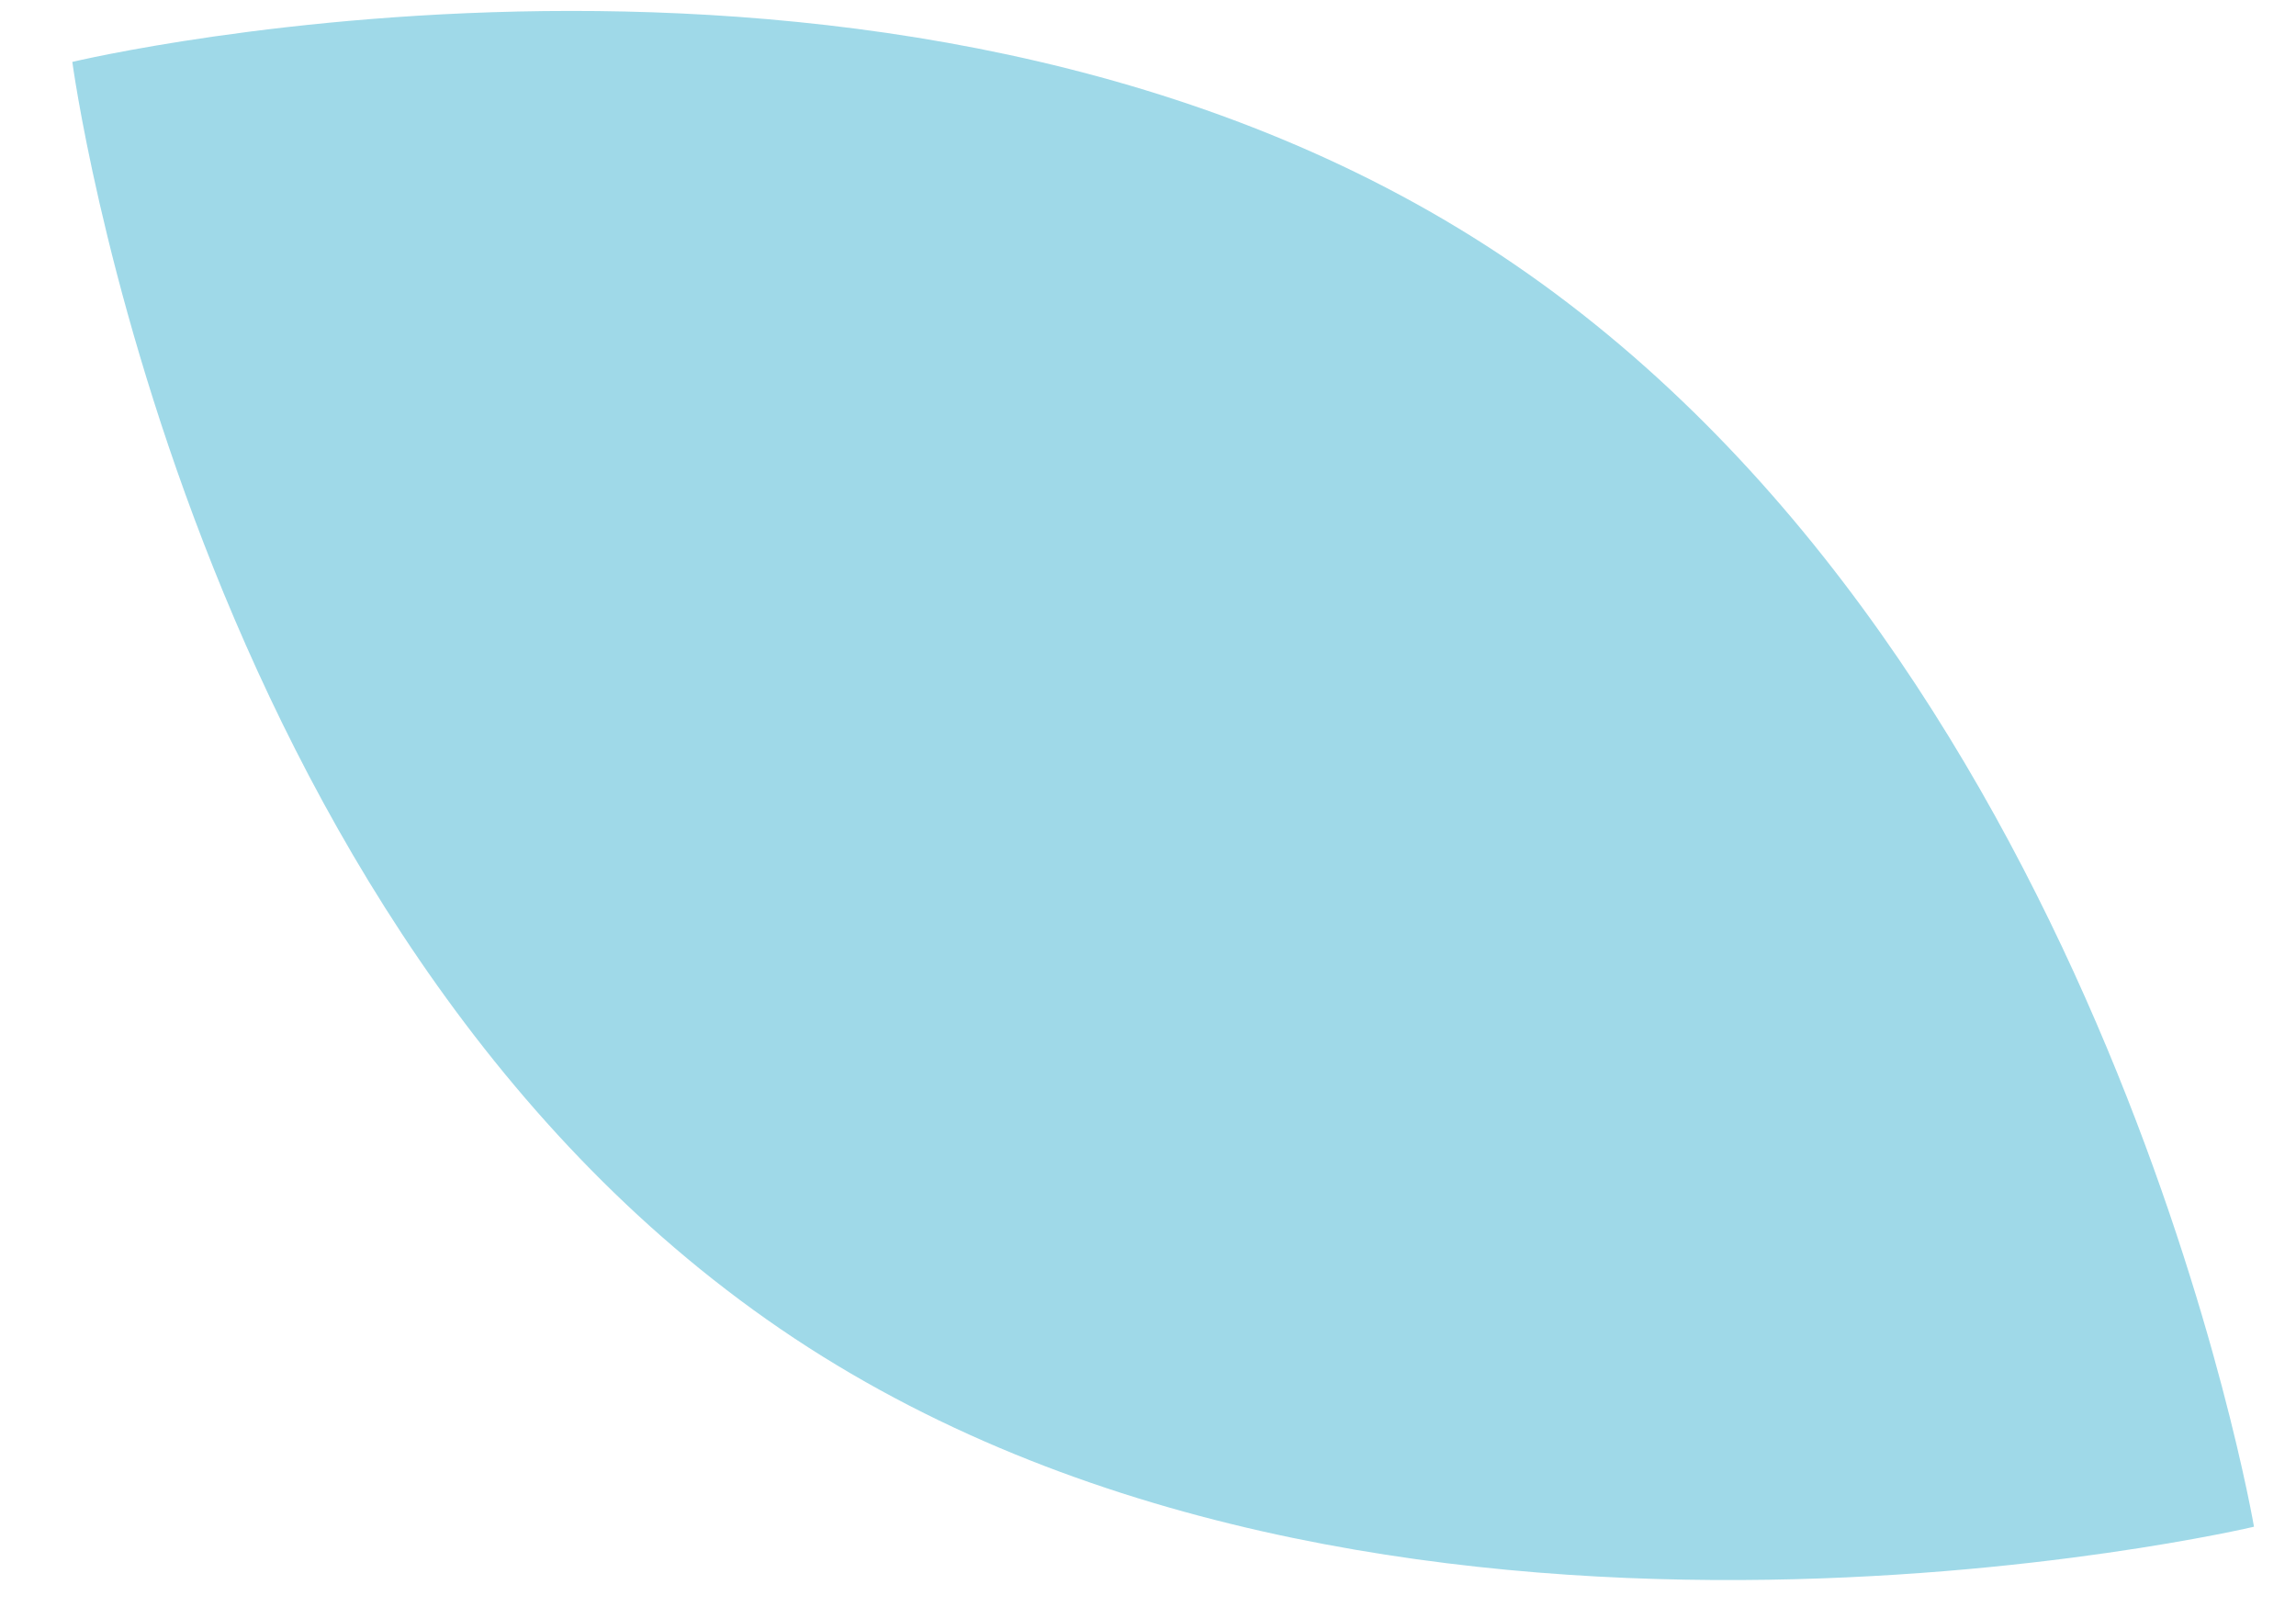 <svg width="30" height="21" viewBox="0 0 30 21" fill="none" xmlns="http://www.w3.org/2000/svg">
<path d="M29.451 19.951C29.451 19.951 17.956 22.67 10.198 17.367C2.44 12.065 0.945 0.809 0.945 0.809C0.945 0.809 12.028 -1.849 19.787 3.454C27.545 8.757 29.451 19.951 29.451 19.951Z" fill="#47B6D4" fill-opacity="0.52"/>
</svg>
